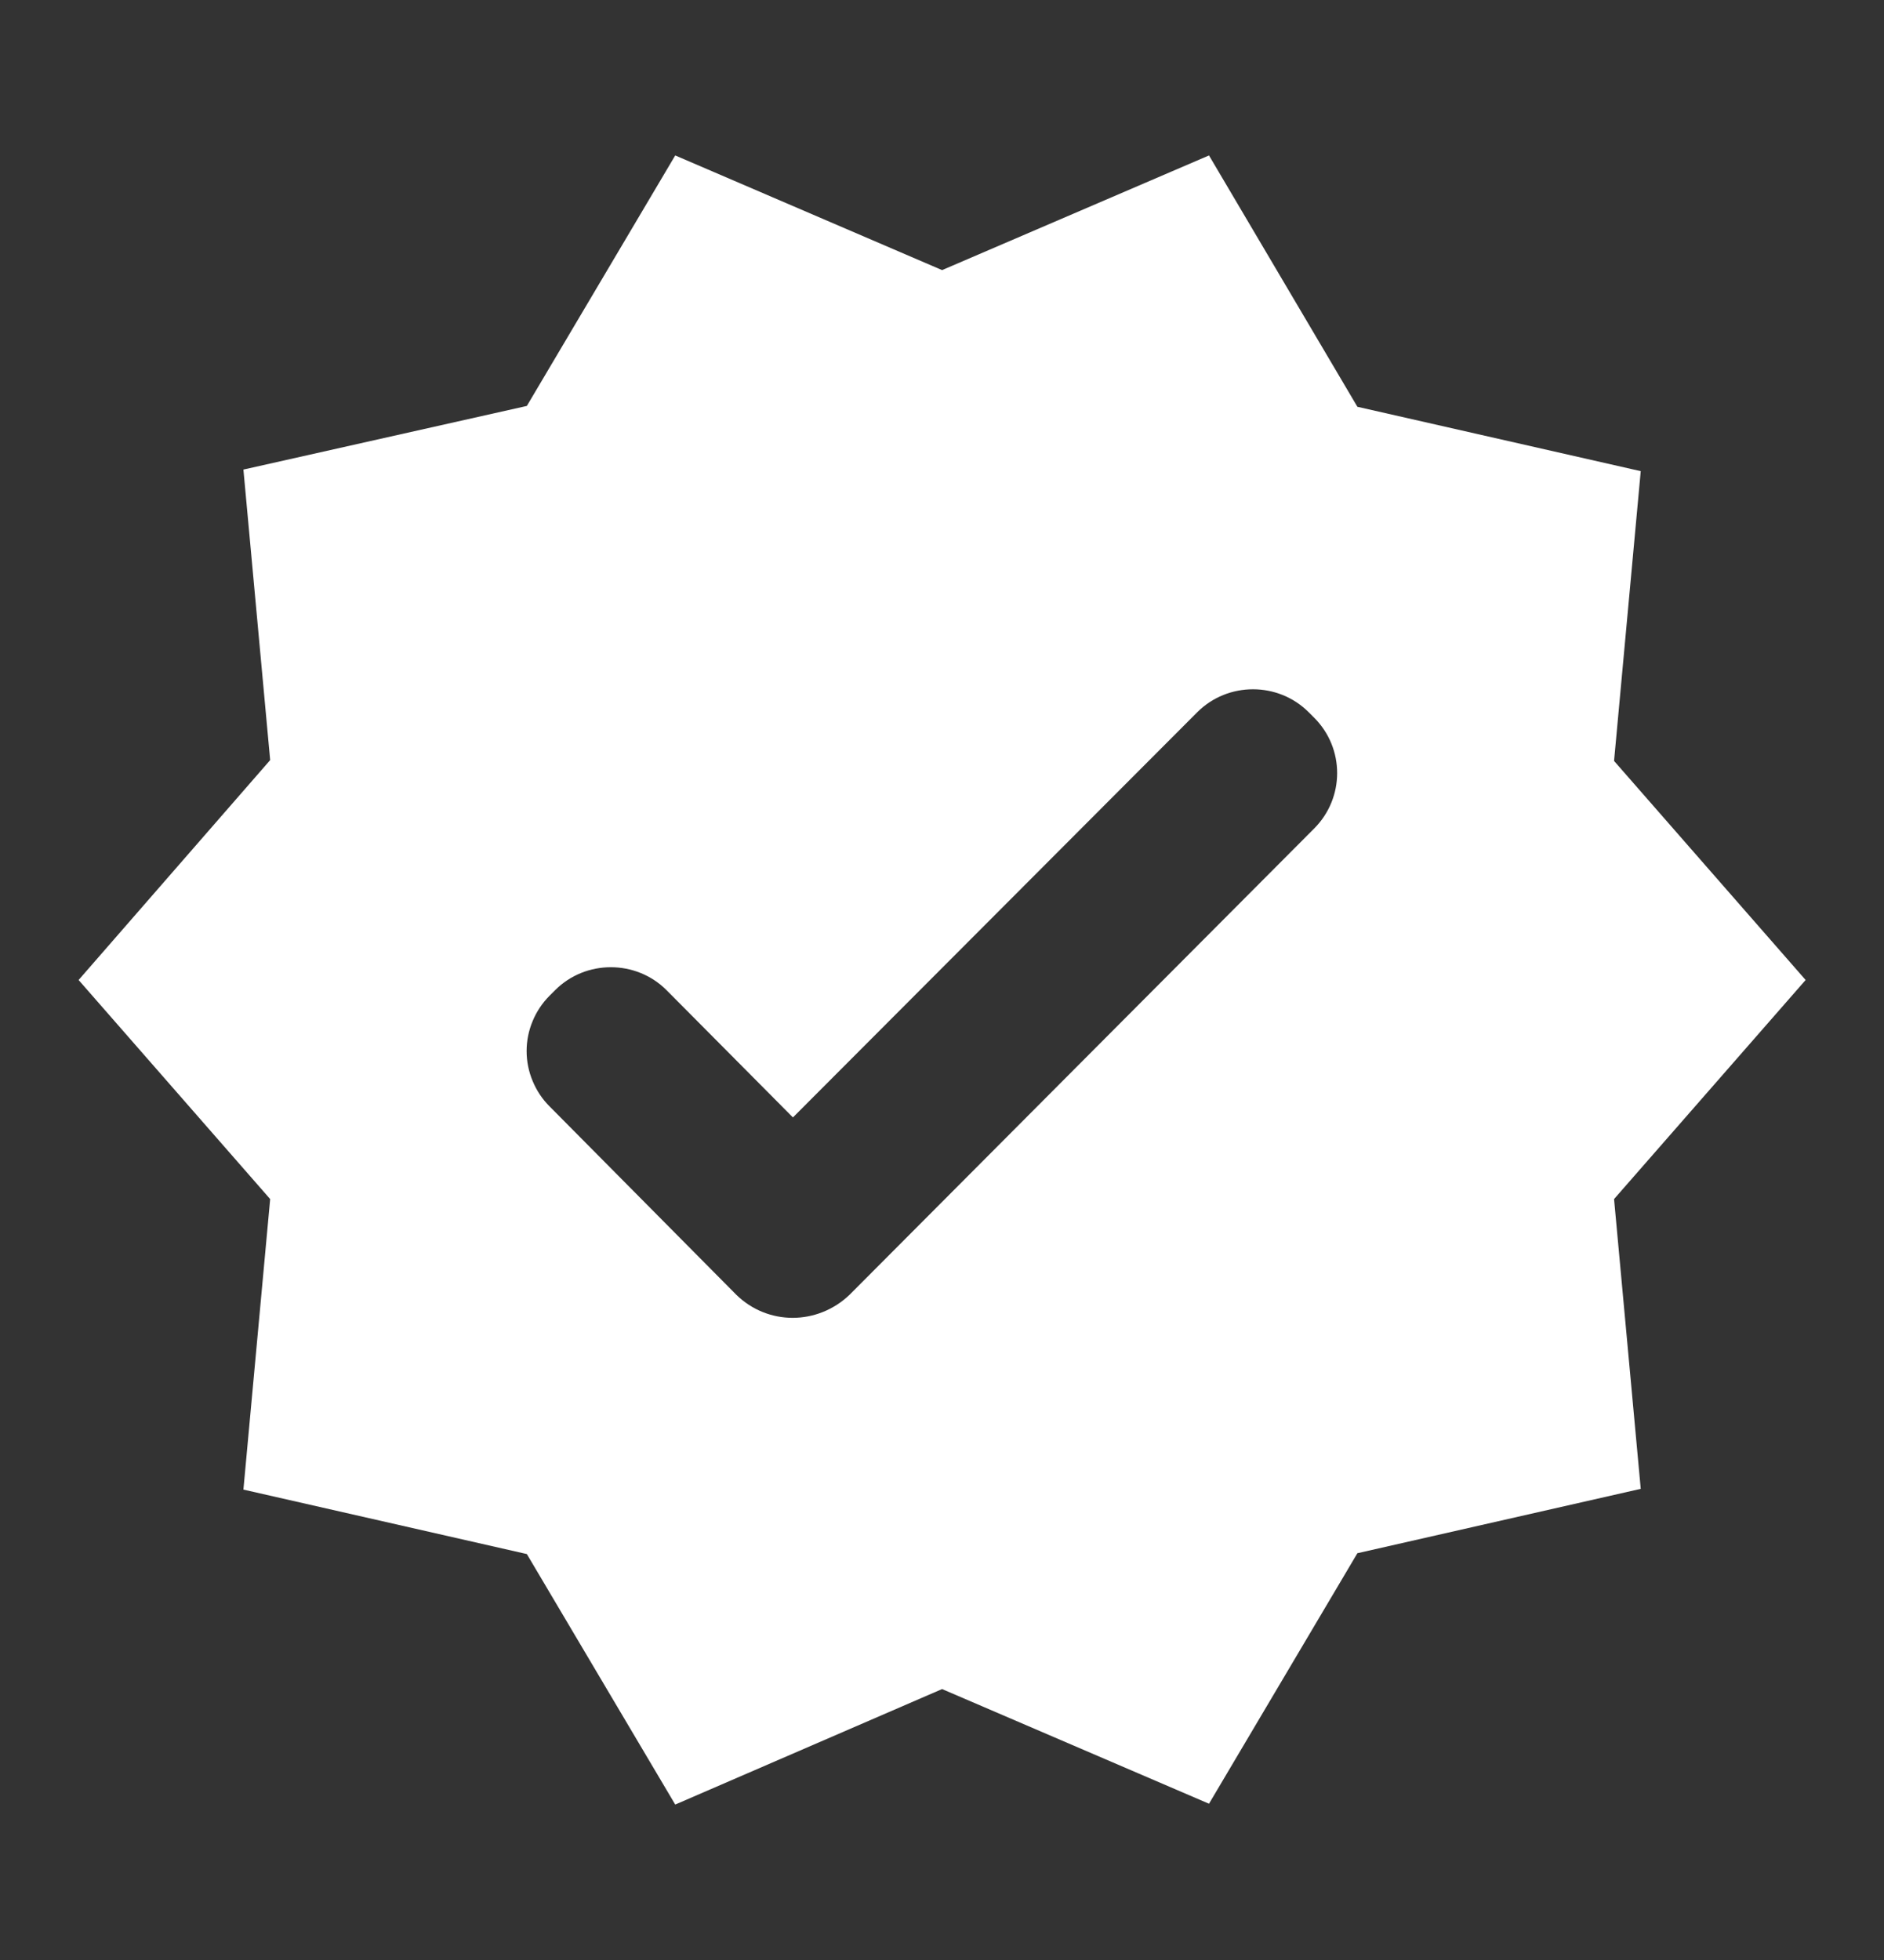 <svg width="25" height="26" viewBox="0 0 25 26" fill="none" xmlns="http://www.w3.org/2000/svg">
<rect x="0" y="0" width="25" height="26" fill="#333333" stroke="none"/>
<path d="M23.96 13L21.418 10.094L21.772 6.25L18.012 5.396L16.043 2.062L12.501 3.583L8.96 2.062L6.991 5.385L3.23 6.229L3.585 10.083L1.043 13L3.585 15.906L3.23 19.76L6.991 20.615L8.96 23.938L12.501 22.406L16.043 23.927L18.012 20.604L21.772 19.75L21.418 15.906L23.96 13ZM9.772 17.177L7.293 14.677C7.196 14.581 7.12 14.466 7.068 14.34C7.015 14.214 6.988 14.079 6.988 13.943C6.988 13.806 7.015 13.671 7.068 13.545C7.12 13.419 7.196 13.305 7.293 13.208L7.366 13.135C7.772 12.729 8.439 12.729 8.845 13.135L10.522 14.823L15.887 9.448C16.293 9.042 16.96 9.042 17.366 9.448L17.439 9.521C17.845 9.927 17.845 10.583 17.439 10.99L11.272 17.177C10.845 17.583 10.189 17.583 9.772 17.177Z" fill="white"/>
</svg>
